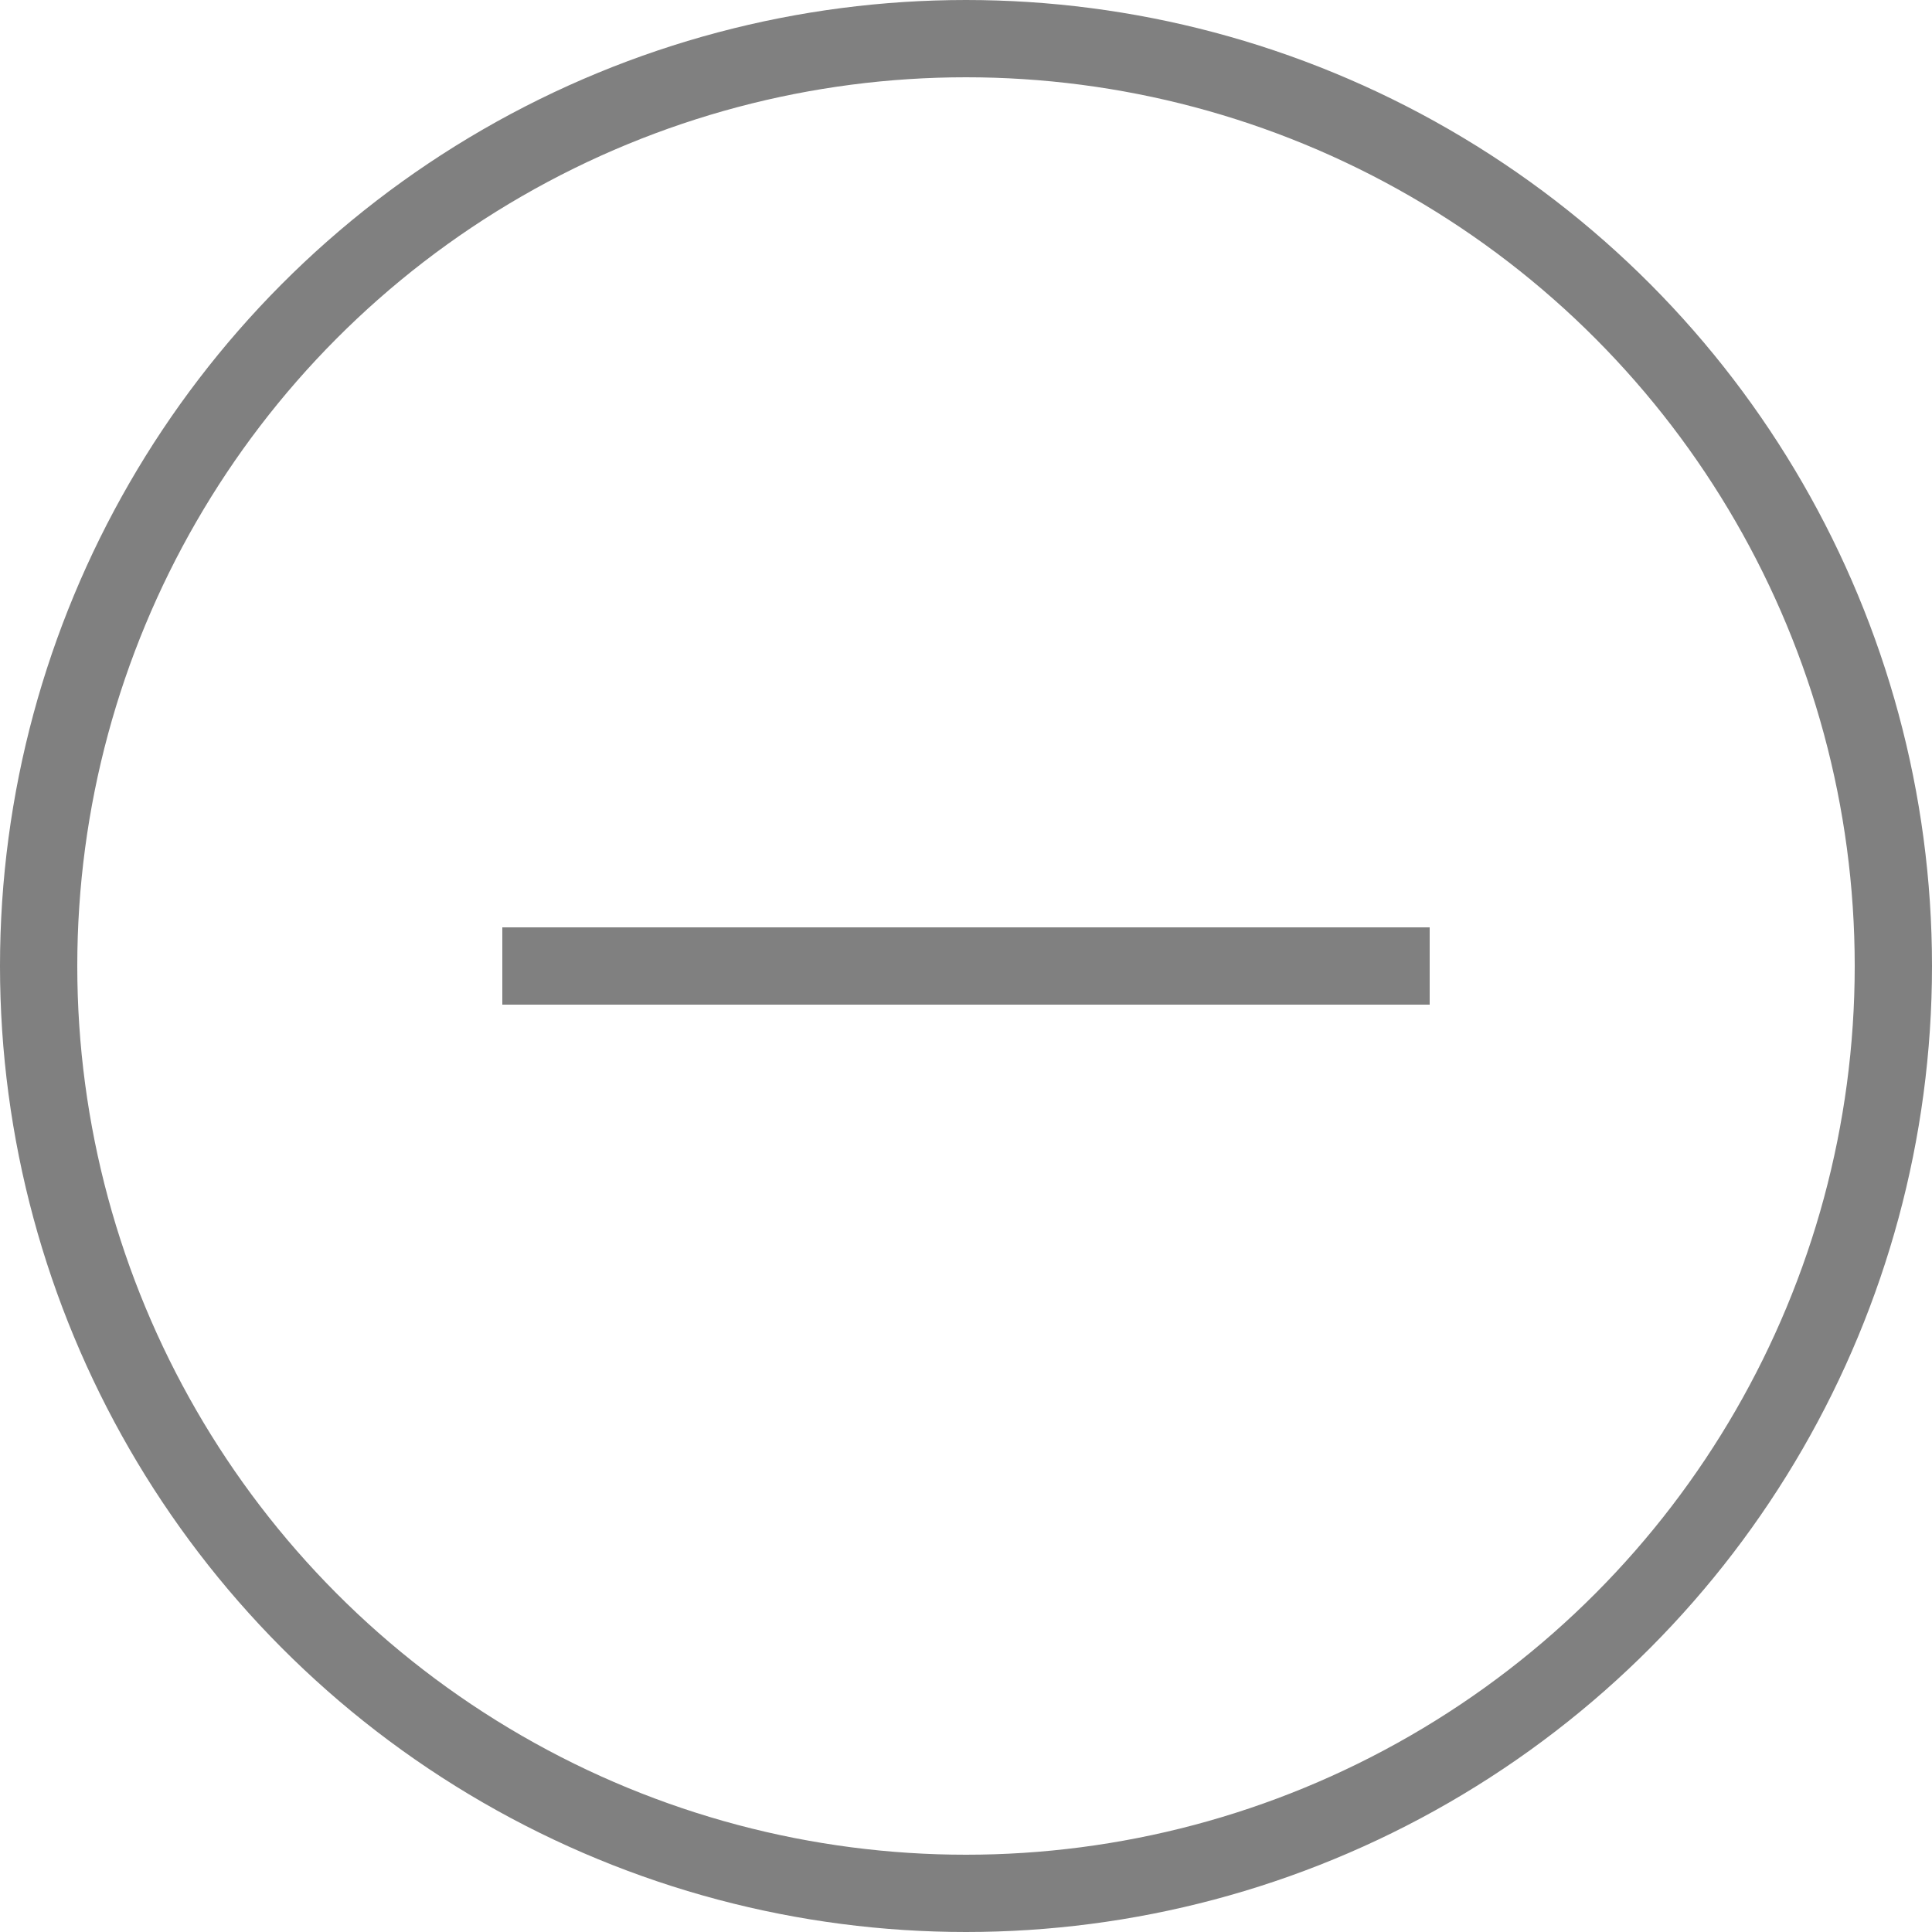 <svg width="50" height="50" viewBox="0 0 50 50" fill="none" xmlns="http://www.w3.org/2000/svg">
<circle cx="25" cy="25" r="24" stroke="#808080" stroke-width="2"/>
<path d="M13 25H37" stroke="#808080" stroke-width="2"/>
</svg>

